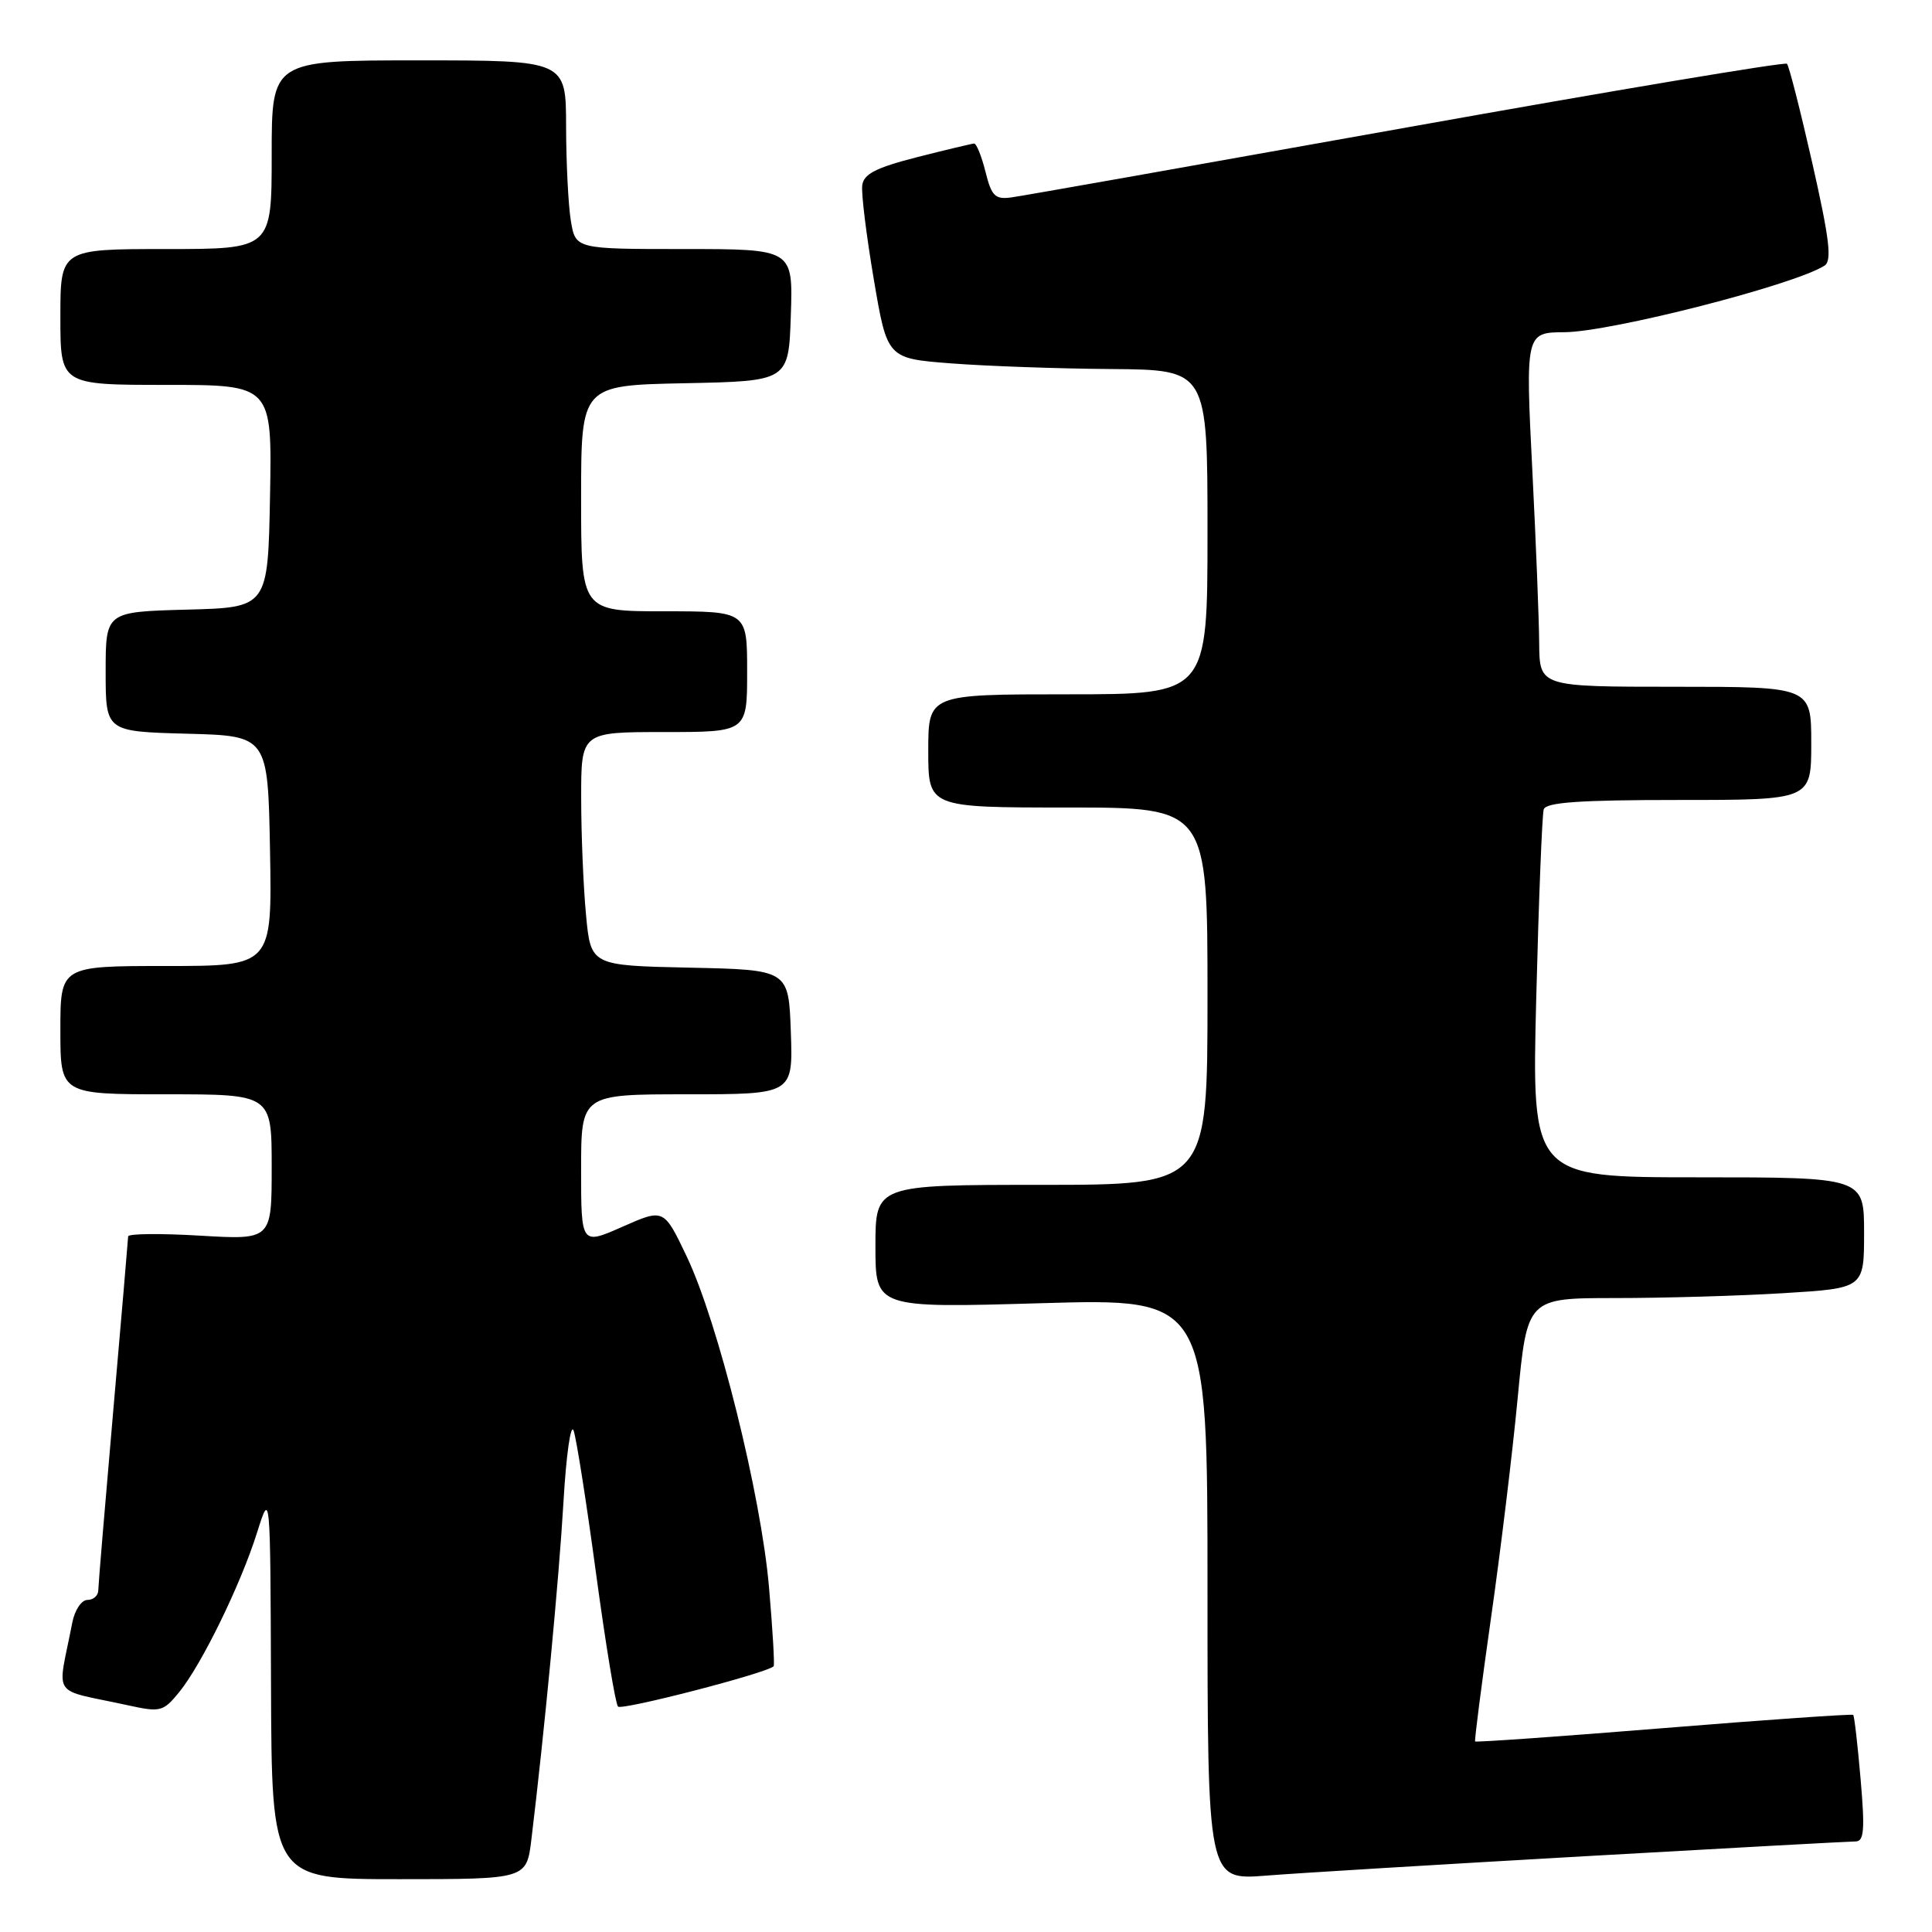 <?xml version="1.0" encoding="UTF-8" standalone="no"?>
<!DOCTYPE svg PUBLIC "-//W3C//DTD SVG 1.1//EN" "http://www.w3.org/Graphics/SVG/1.1/DTD/svg11.dtd" >
<svg xmlns="http://www.w3.org/2000/svg" xmlns:xlink="http://www.w3.org/1999/xlink" version="1.1" viewBox="0 0 256 256">
 <g >
 <path fill="currentColor"
d=" M 70.41 243.75 C 72.14 229.47 74.06 209.32 74.66 199.07 C 75.02 192.79 75.63 188.51 76.01 189.57 C 76.38 190.63 77.72 199.15 78.98 208.50 C 80.25 217.85 81.55 225.78 81.89 226.13 C 82.40 226.67 101.73 221.66 102.51 220.79 C 102.66 220.63 102.38 215.93 101.90 210.35 C 100.85 198.11 95.15 175.19 90.98 166.46 C 87.96 160.13 87.96 160.13 82.48 162.55 C 77.00 164.97 77.00 164.97 77.00 154.99 C 77.00 145.00 77.00 145.00 91.04 145.00 C 105.08 145.00 105.08 145.00 104.79 136.75 C 104.50 128.50 104.50 128.50 91.39 128.22 C 78.28 127.94 78.28 127.94 77.65 121.22 C 77.30 117.52 77.01 110.56 77.01 105.75 C 77.00 97.00 77.00 97.00 88.00 97.00 C 99.00 97.00 99.00 97.00 99.00 89.00 C 99.00 81.00 99.00 81.00 88.00 81.00 C 77.00 81.00 77.00 81.00 77.00 66.03 C 77.00 51.06 77.00 51.06 90.75 50.78 C 104.50 50.50 104.50 50.50 104.79 41.75 C 105.08 33.00 105.08 33.00 90.67 33.00 C 76.26 33.00 76.26 33.00 75.64 29.25 C 75.30 27.19 75.02 21.56 75.01 16.75 C 75.00 8.00 75.00 8.00 55.50 8.00 C 36.00 8.00 36.00 8.00 36.00 20.50 C 36.00 33.00 36.00 33.00 22.00 33.00 C 8.00 33.00 8.00 33.00 8.00 42.00 C 8.00 51.00 8.00 51.00 22.03 51.00 C 36.05 51.00 36.05 51.00 35.78 65.75 C 35.50 80.50 35.50 80.50 24.75 80.78 C 14.00 81.07 14.00 81.07 14.00 89.00 C 14.00 96.93 14.00 96.93 24.75 97.22 C 35.50 97.50 35.50 97.50 35.78 112.75 C 36.05 128.00 36.05 128.00 22.03 128.00 C 8.00 128.00 8.00 128.00 8.00 136.50 C 8.00 145.00 8.00 145.00 22.00 145.00 C 36.00 145.00 36.00 145.00 36.00 154.65 C 36.00 164.29 36.00 164.29 26.50 163.73 C 21.27 163.42 16.99 163.46 16.98 163.83 C 16.97 164.20 16.08 174.62 15.00 187.00 C 13.92 199.38 13.03 210.06 13.02 210.75 C 13.01 211.44 12.36 212.00 11.58 212.00 C 10.80 212.00 9.90 213.35 9.58 215.00 C 7.60 225.26 6.52 223.67 17.00 225.97 C 21.24 226.90 21.63 226.81 23.73 224.23 C 26.69 220.62 31.90 209.96 34.07 203.05 C 35.82 197.50 35.82 197.50 35.91 223.25 C 36.00 249.00 36.00 249.00 52.88 249.00 C 69.77 249.00 69.77 249.00 70.41 243.75 Z  M 210.00 245.96 C 228.97 244.88 245.12 244.00 245.88 244.00 C 247.00 244.00 247.12 242.44 246.54 235.75 C 246.15 231.21 245.71 227.38 245.56 227.23 C 245.42 227.09 234.13 227.87 220.48 228.98 C 206.83 230.09 195.57 230.88 195.46 230.75 C 195.36 230.61 196.30 223.30 197.55 214.50 C 198.81 205.70 200.41 192.54 201.10 185.25 C 202.36 172.00 202.36 172.00 214.02 172.00 C 220.44 172.00 230.48 171.71 236.34 171.35 C 247.00 170.70 247.00 170.70 247.00 163.35 C 247.00 156.00 247.00 156.00 224.98 156.00 C 202.96 156.00 202.96 156.00 203.56 132.25 C 203.89 119.19 204.34 107.94 204.55 107.25 C 204.84 106.31 209.32 106.00 222.47 106.00 C 240.00 106.00 240.00 106.00 240.00 98.50 C 240.00 91.00 240.00 91.00 222.00 91.00 C 204.00 91.00 204.00 91.00 203.95 85.25 C 203.93 82.09 203.52 71.85 203.05 62.50 C 202.12 44.17 202.15 44.04 207.29 44.02 C 213.46 43.98 237.84 37.74 241.77 35.19 C 242.76 34.54 242.41 31.64 240.15 21.65 C 238.56 14.65 237.05 8.71 236.78 8.45 C 236.51 8.18 213.84 11.98 186.40 16.89 C 158.95 21.80 135.38 25.98 134.00 26.16 C 131.85 26.45 131.38 25.98 130.58 22.75 C 130.06 20.69 129.39 19.01 129.07 19.02 C 128.76 19.04 125.35 19.85 121.50 20.83 C 116.07 22.22 114.44 23.05 114.25 24.56 C 114.11 25.63 114.80 31.22 115.78 37.00 C 117.56 47.50 117.56 47.50 126.03 48.15 C 130.69 48.51 140.24 48.85 147.25 48.90 C 160.00 49.00 160.00 49.00 160.00 70.50 C 160.00 92.00 160.00 92.00 141.50 92.00 C 123.00 92.00 123.00 92.00 123.00 99.50 C 123.00 107.00 123.00 107.00 141.50 107.00 C 160.00 107.00 160.00 107.00 160.00 132.00 C 160.00 157.00 160.00 157.00 138.00 157.00 C 116.00 157.00 116.00 157.00 116.00 165.16 C 116.00 173.32 116.00 173.32 138.00 172.68 C 160.00 172.04 160.00 172.04 160.00 210.59 C 160.00 249.14 160.00 249.14 167.75 248.53 C 172.01 248.19 191.03 247.04 210.00 245.96 Z "/>
</g>
</svg>